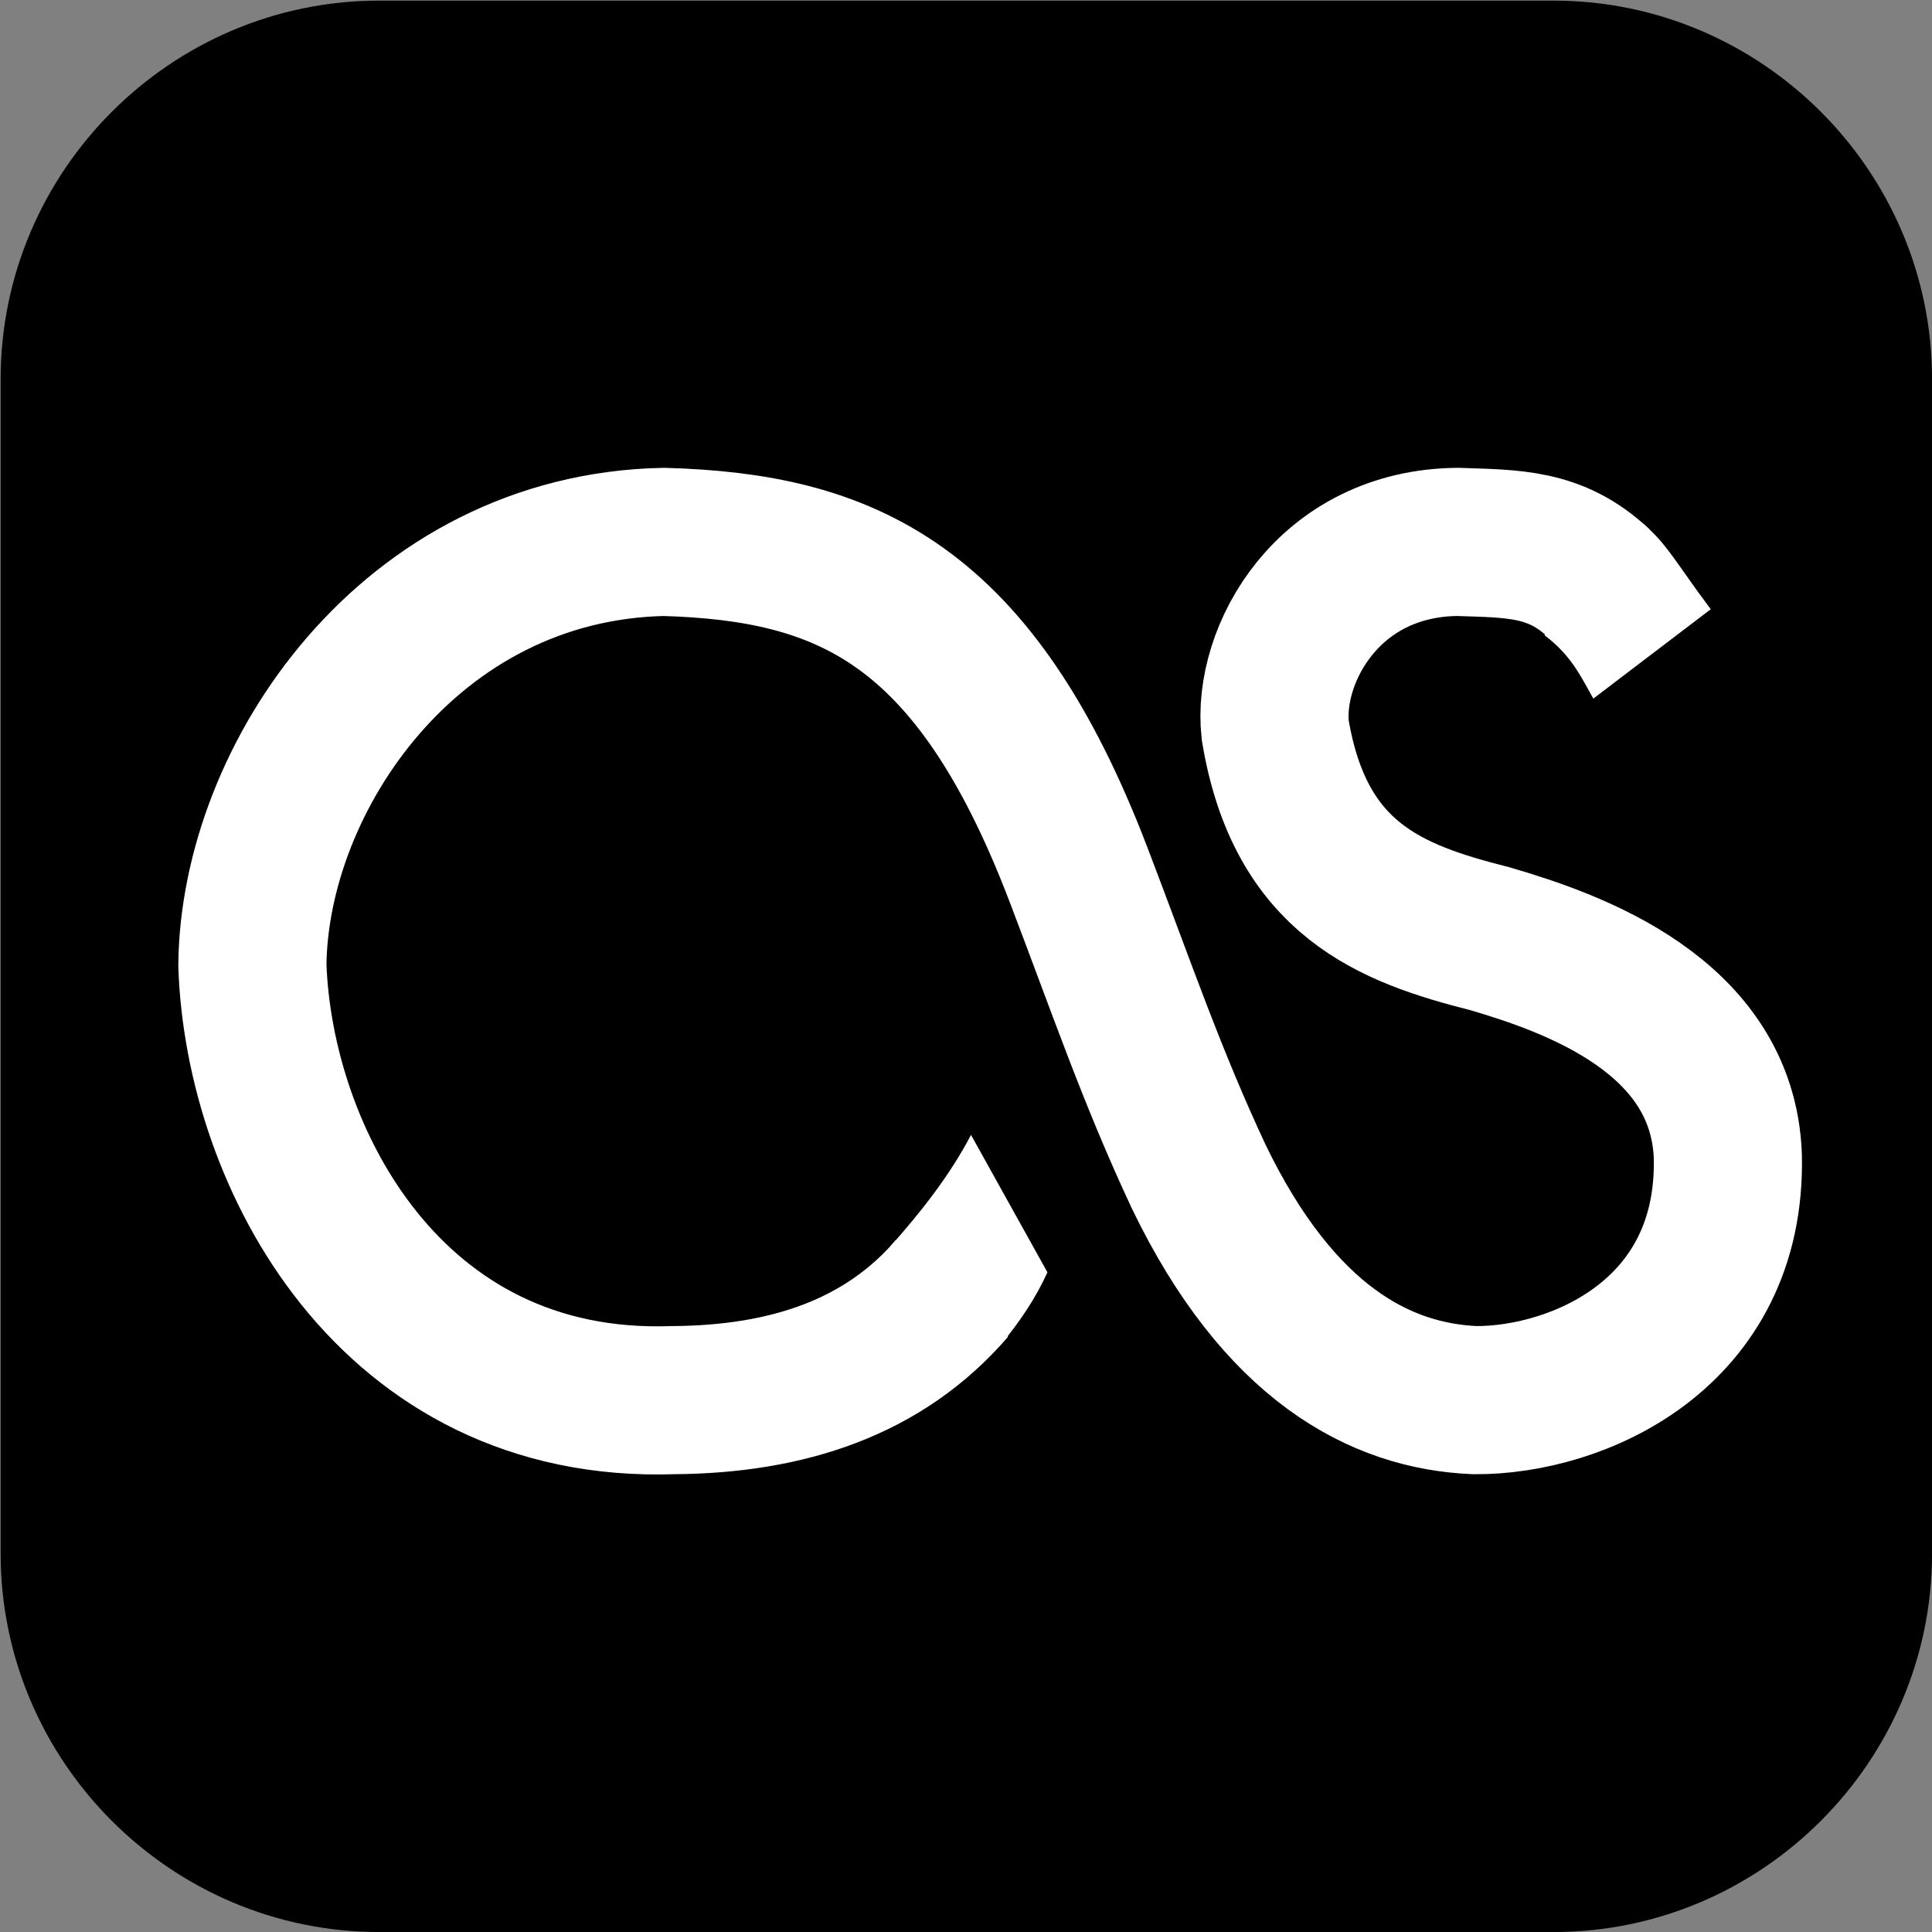 <?xml version="1.0" encoding="UTF-8" standalone="no"?>
<!-- Created with Inkscape (http://www.inkscape.org/) -->

<svg
   xmlns:dc="http://purl.org/dc/elements/1.1/"
   xmlns:cc="http://creativecommons.org/ns#"
   xmlns:rdf="http://www.w3.org/1999/02/22-rdf-syntax-ns#"
   xmlns:svg="http://www.w3.org/2000/svg"
   xmlns="http://www.w3.org/2000/svg"
   xmlns:sodipodi="http://sodipodi.sourceforge.net/DTD/sodipodi-0.dtd"
   xmlns:inkscape="http://www.inkscape.org/namespaces/inkscape"
   width="1000.071"
   height="1000.071"
   id="svg2"
   sodipodi:version="0.32"
   inkscape:version="0.49+devel r"
   sodipodi:docname="Lastfm.svg"
   version="1.0"
   inkscape:output_extension="org.inkscape.output.svg.inkscape">
  <rect width="100%" height="100%" fill="#808080" stroke="none"/>
  <defs
     id="defs4" />
  <sodipodi:namedview
     id="base"
     pagecolor="#ffffff"
     bordercolor="#666666"
     borderopacity="1.0"
     inkscape:pageopacity="0.0"
     inkscape:pageshadow="2"
     inkscape:zoom="0.16"
     inkscape:cx="2547.243"
     inkscape:cy="1626.3973"
     inkscape:document-units="px"
     inkscape:current-layer="layer1"
     inkscape:window-width="1366"
     inkscape:window-height="768"
     inkscape:window-x="0"
     inkscape:window-y="0"
     showgrid="false"
     inkscape:window-maximized="0"
     fit-margin-top="0"
     fit-margin-left="0"
     fit-margin-right="0"
     fit-margin-bottom="0" />
  <g
     inkscape:label="Layer 1"
     inkscape:groupmode="layer"
     id="layer1"
     transform="translate(-373.484,425.524)">
    <g
       id="g202"
       transform="matrix(4.26,0,0,4.26,-1263.262,-1826.395)">
      <path
         d="m 430.277,328.919 c -25.291,0 -45.987,20.696 -45.987,45.987 l 0,142.713 c 0,25.291 20.696,45.987 45.987,45.987 l 142.713,0 c 25.291,0 45.987,-20.696 45.987,-45.987 l 0,-142.713 c 0,-25.291 -20.696,-45.987 -45.987,-45.987 l -142.713,0 z"
         id="path3140"
         inkscape:connector-curvature="0"
         style="fill:#000000;stroke:#000000;stroke-width:0" />
      <g
         id="g170">
        <path
           style="fill:none;stroke:#ffffff;stroke-width:18;stroke-linecap:butt;stroke-linejoin:miter;stroke-miterlimit:4;stroke-opacity:1;stroke-dasharray:none"
           d="m 499.878,485.405 c -8.263,9.602 -19.957,13.485 -33.929,13.571 -34.317,1.155 -50.271,-29.515 -51.071,-52.857 0.234,-22.765 19.149,-50.798 50,-51.429 22.058,0.636 37.722,7.337 50.357,40.357 5.281,13.816 8.899,24.512 14.643,36.786 9.762,20.204 22.024,26.665 33.571,27.143 12.354,0.066 31.217,-7.923 30.714,-29.643 -0.645,-17.093 -18.795,-23.467 -28.929,-26.429 -12.009,-3.041 -23.056,-7.166 -26.071,-25.357 -0.998,-9.207 6.487,-22.7 22.143,-22.857 6.738,0.232 11.919,0.074 17.143,5"
           id="path26100"
           sodipodi:nodetypes="cccccccccccc"
           inkscape:connector-curvature="0" />
        <path
           style="fill:#ffffff;fill-opacity:1;stroke:none"
           d="m 583.754,392.39 c 2.936,2.396 4.177,4.945 8.334,10.48 l -14.268,10.859 c -1.571,-2.784 -2.696,-5.252 -5.935,-7.702 l 11.869,-13.637 z"
           id="path26102"
           sodipodi:nodetypes="ccccc"
           inkscape:connector-curvature="0" />
        <path
           style="fill:#ffffff;fill-opacity:1;stroke:none"
           d="m 505.861,492.191 c 2.32,-2.805 4.256,-5.707 5.625,-8.75 l -9.286,-16.696 c -2.582,4.939 -6.057,9.342 -9.821,13.571 l 13.482,11.875 z"
           id="path26104"
           sodipodi:nodetypes="ccccc"
           inkscape:connector-curvature="0" />
      </g>
    </g>
  </g>
</svg>
